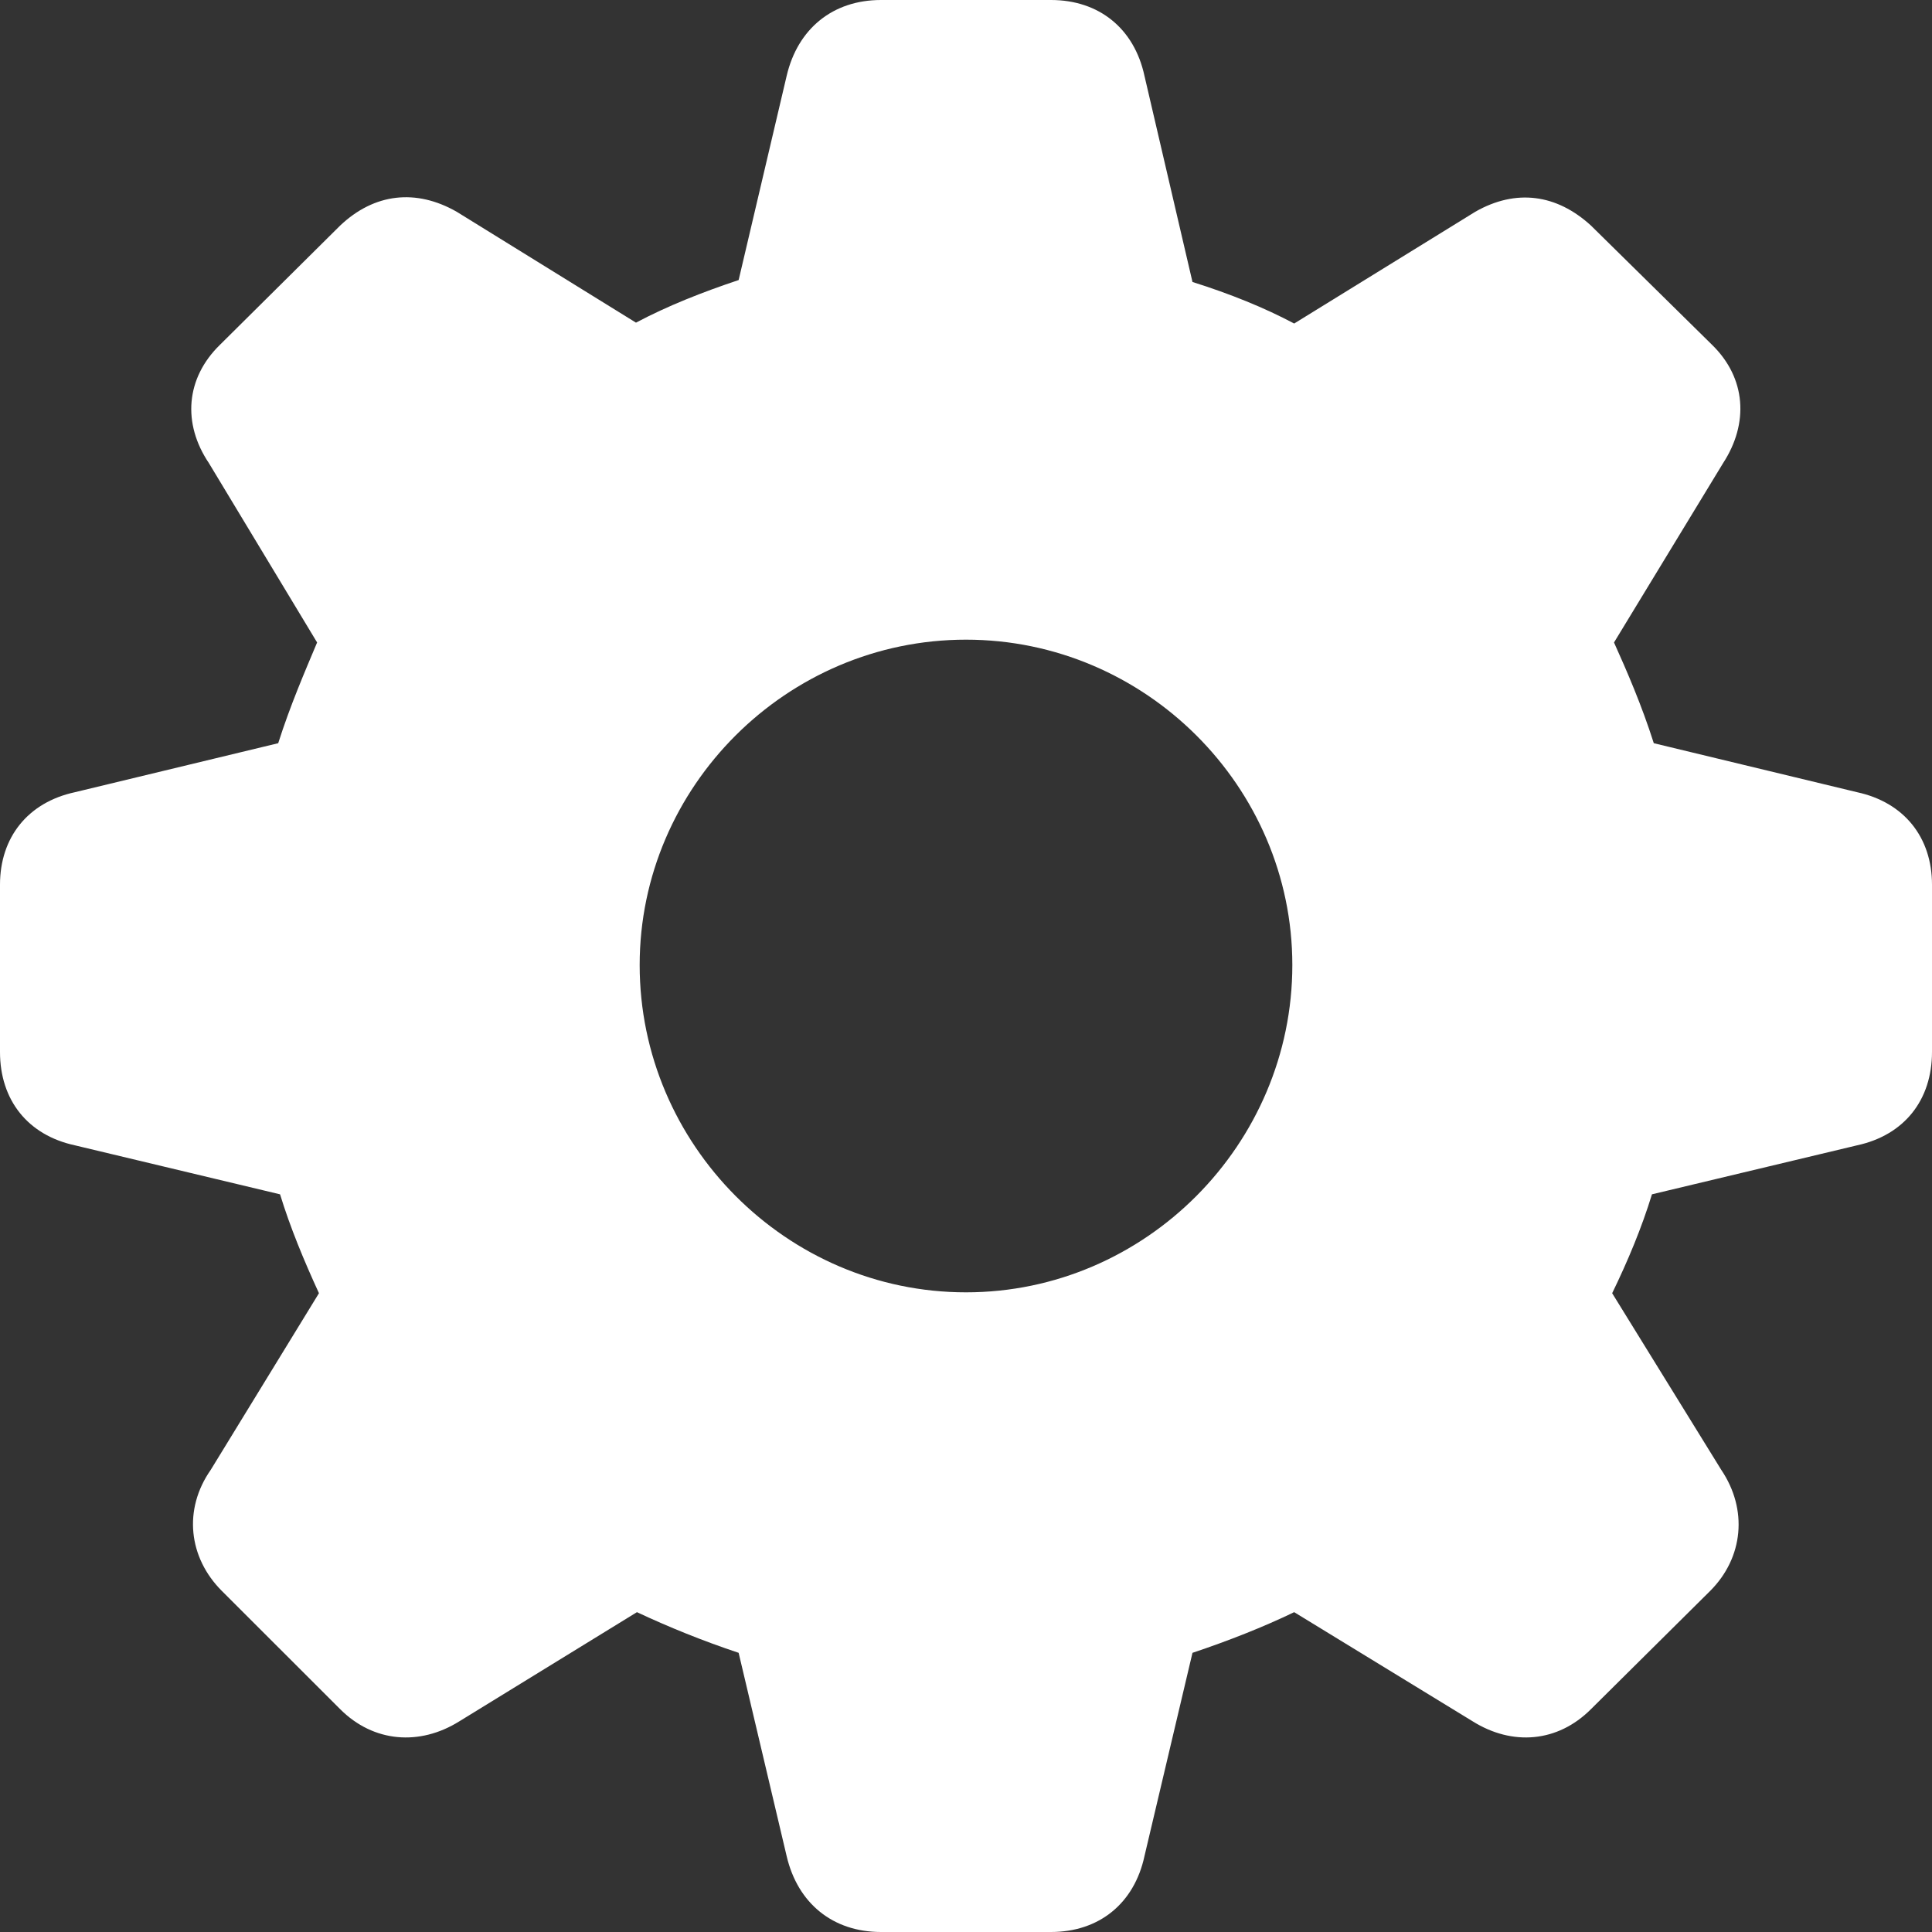 <svg width="22" height="22" viewBox="0 0 22 22" fill="none" xmlns="http://www.w3.org/2000/svg">
<rect x="0" y="0" width="22" height="22" fill="#333333" stroke="none"/>
<path d="M10.032 22H11.968C12.516 22 12.916 21.674 13.032 21.137L13.579 18.821C13.989 18.684 14.389 18.526 14.737 18.358L16.768 19.6C17.221 19.884 17.737 19.842 18.116 19.463L19.474 18.116C19.853 17.737 19.905 17.189 19.6 16.737L18.358 14.726C18.537 14.358 18.695 13.979 18.811 13.6L21.147 13.042C21.684 12.926 22 12.526 22 11.979V10.074C22 9.537 21.684 9.137 21.147 9.021L18.832 8.463C18.695 8.032 18.526 7.642 18.379 7.316L19.621 5.274C19.916 4.821 19.884 4.305 19.495 3.926L18.116 2.568C17.726 2.211 17.263 2.147 16.8 2.411L14.737 3.684C14.4 3.505 14.011 3.347 13.579 3.211L13.032 0.863C12.916 0.326 12.516 0 11.968 0H10.032C9.484 0 9.084 0.326 8.958 0.863L8.411 3.189C8 3.326 7.6 3.484 7.242 3.674L5.2 2.411C4.737 2.147 4.263 2.2 3.874 2.568L2.505 3.926C2.116 4.305 2.074 4.821 2.379 5.274L3.611 7.316C3.474 7.642 3.305 8.032 3.168 8.463L0.853 9.021C0.316 9.137 0 9.537 0 10.074V11.979C0 12.526 0.316 12.926 0.853 13.042L3.189 13.6C3.305 13.979 3.463 14.358 3.632 14.726L2.4 16.737C2.084 17.189 2.147 17.737 2.526 18.116L3.874 19.463C4.253 19.842 4.779 19.884 5.232 19.6L7.253 18.358C7.611 18.526 8 18.684 8.411 18.821L8.958 21.137C9.084 21.674 9.484 22 10.032 22ZM11 14.716C8.958 14.716 7.284 13.032 7.284 10.989C7.284 8.958 8.958 7.284 11 7.284C13.042 7.284 14.716 8.958 14.716 10.989C14.716 13.032 13.042 14.716 11 14.716Z" fill="white"/>
</svg>
